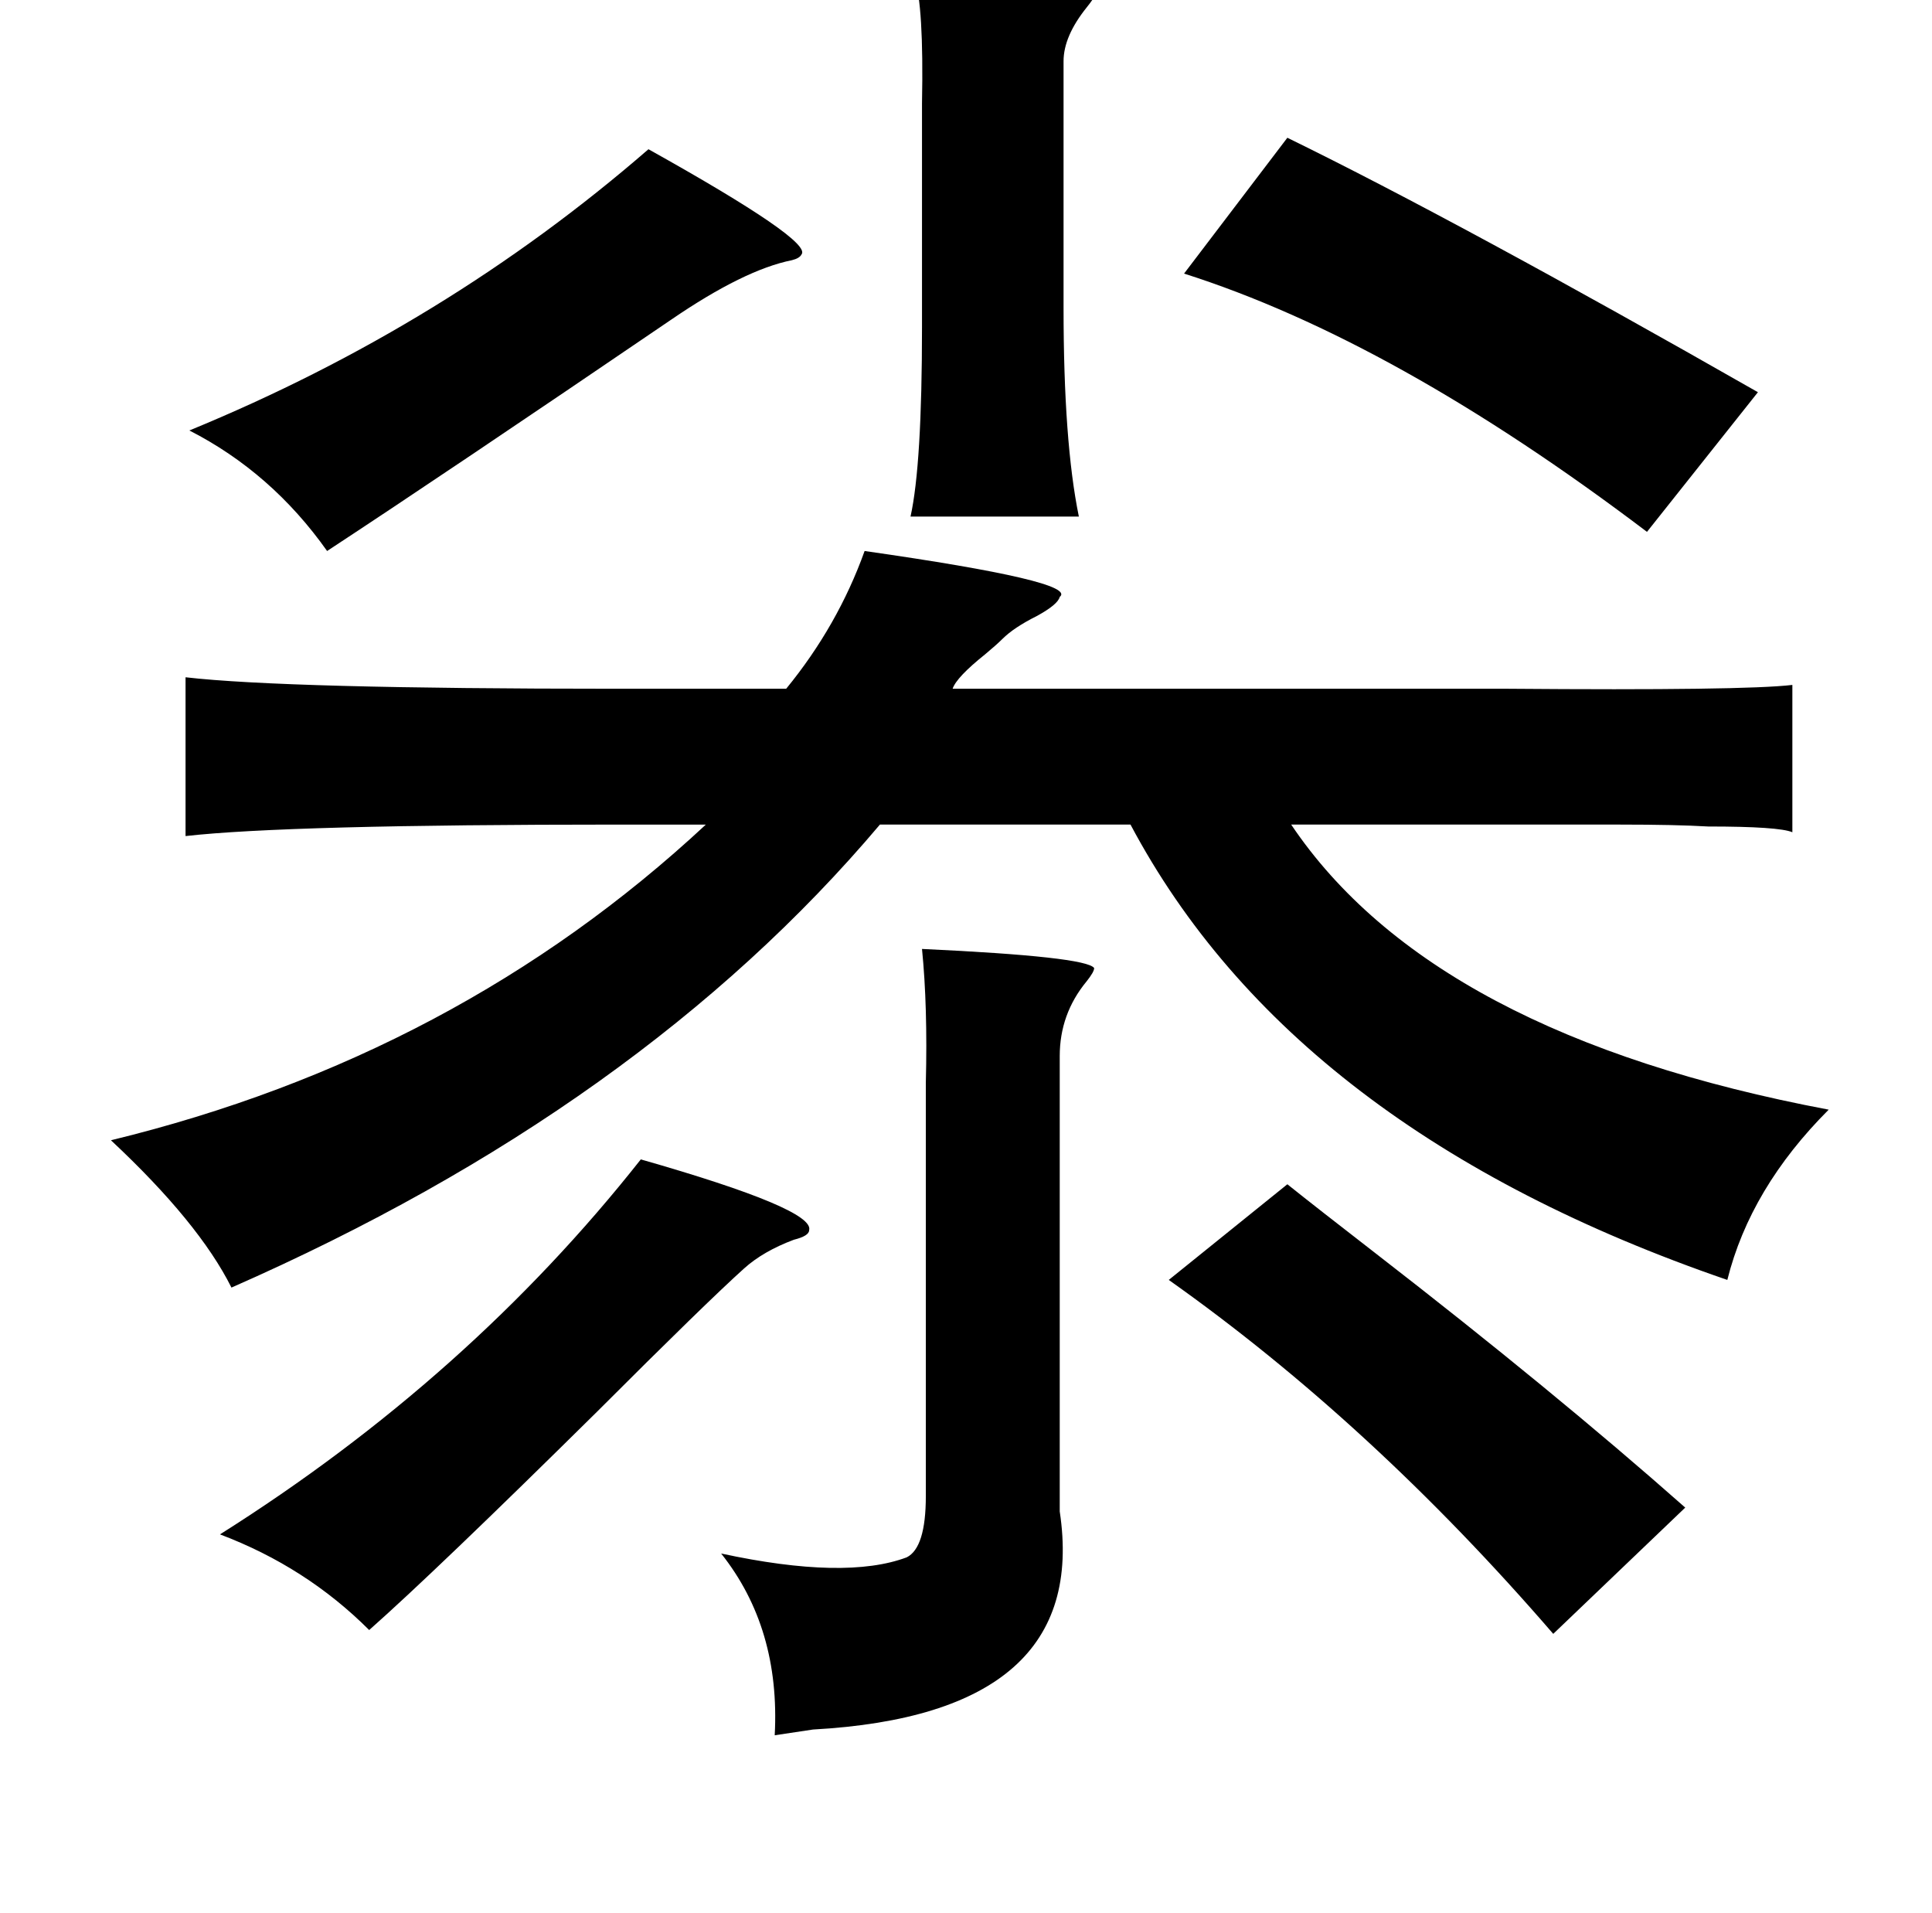<?xml version="1.0" standalone="no"?>
<!DOCTYPE svg PUBLIC "-//W3C//DTD SVG 1.1//EN" "http://www.w3.org/Graphics/SVG/1.1/DTD/svg11.dtd" >
<svg xmlns="http://www.w3.org/2000/svg" xmlns:xlink="http://www.w3.org/1999/xlink" version="1.1" viewBox="-10 0 1010 1000">
   <path fill="currentColor"
d="M468 -12q23 2 56 5q40 2 38 5q0 1 -4 6q-12 15 -12 28v129q0 70 8 109h-88q6 -27 6 -99v-117q1 -51 -4 -66zM663 72q90 44 246 133l-58 73q-132 -100 -242 -135zM329 78q86 48 80 55q-1 2 -5 3q-25 5 -63 31q-119 81 -180 121q-29 -41 -72 -63q134 -55 240 -147zM442 288
q112 16 102 24q-1 4 -12 10q-12 6 -18 12q-3 3 -9 8q-15 12 -17 18h232h58q124 1 149 -2v77q-7 -3 -44 -3q-17 -1 -46 -1h-83h-89q74 110 281 149q-41 41 -53 89q-227 -78 -312 -238h-131q-125 148 -339 242q-17 -34 -63 -77q181 -44 311 -165h-46q-173 0 -226 6v-83
q52 6 225 6h89q27 -33 41 -72zM472 496q86 4 90 10q0 2 -4 7q-14 17 -14 39v238q16 106 -129 114q-13 2 -20 3q3 -56 -28 -95q65 14 97 2q10 -5 10 -32v-216q1 -40 -2 -70zM325 606q91 26 88 37q0 3 -8 5q-16 6 -26 15q-20 18 -77 75q-84 83 -119 114q-33 -33 -78 -50
q130 -82 220 -196zM663 619q15 12 46 36q93 72 162 133l-69 66q-95 -110 -201 -185z" />
</svg>
